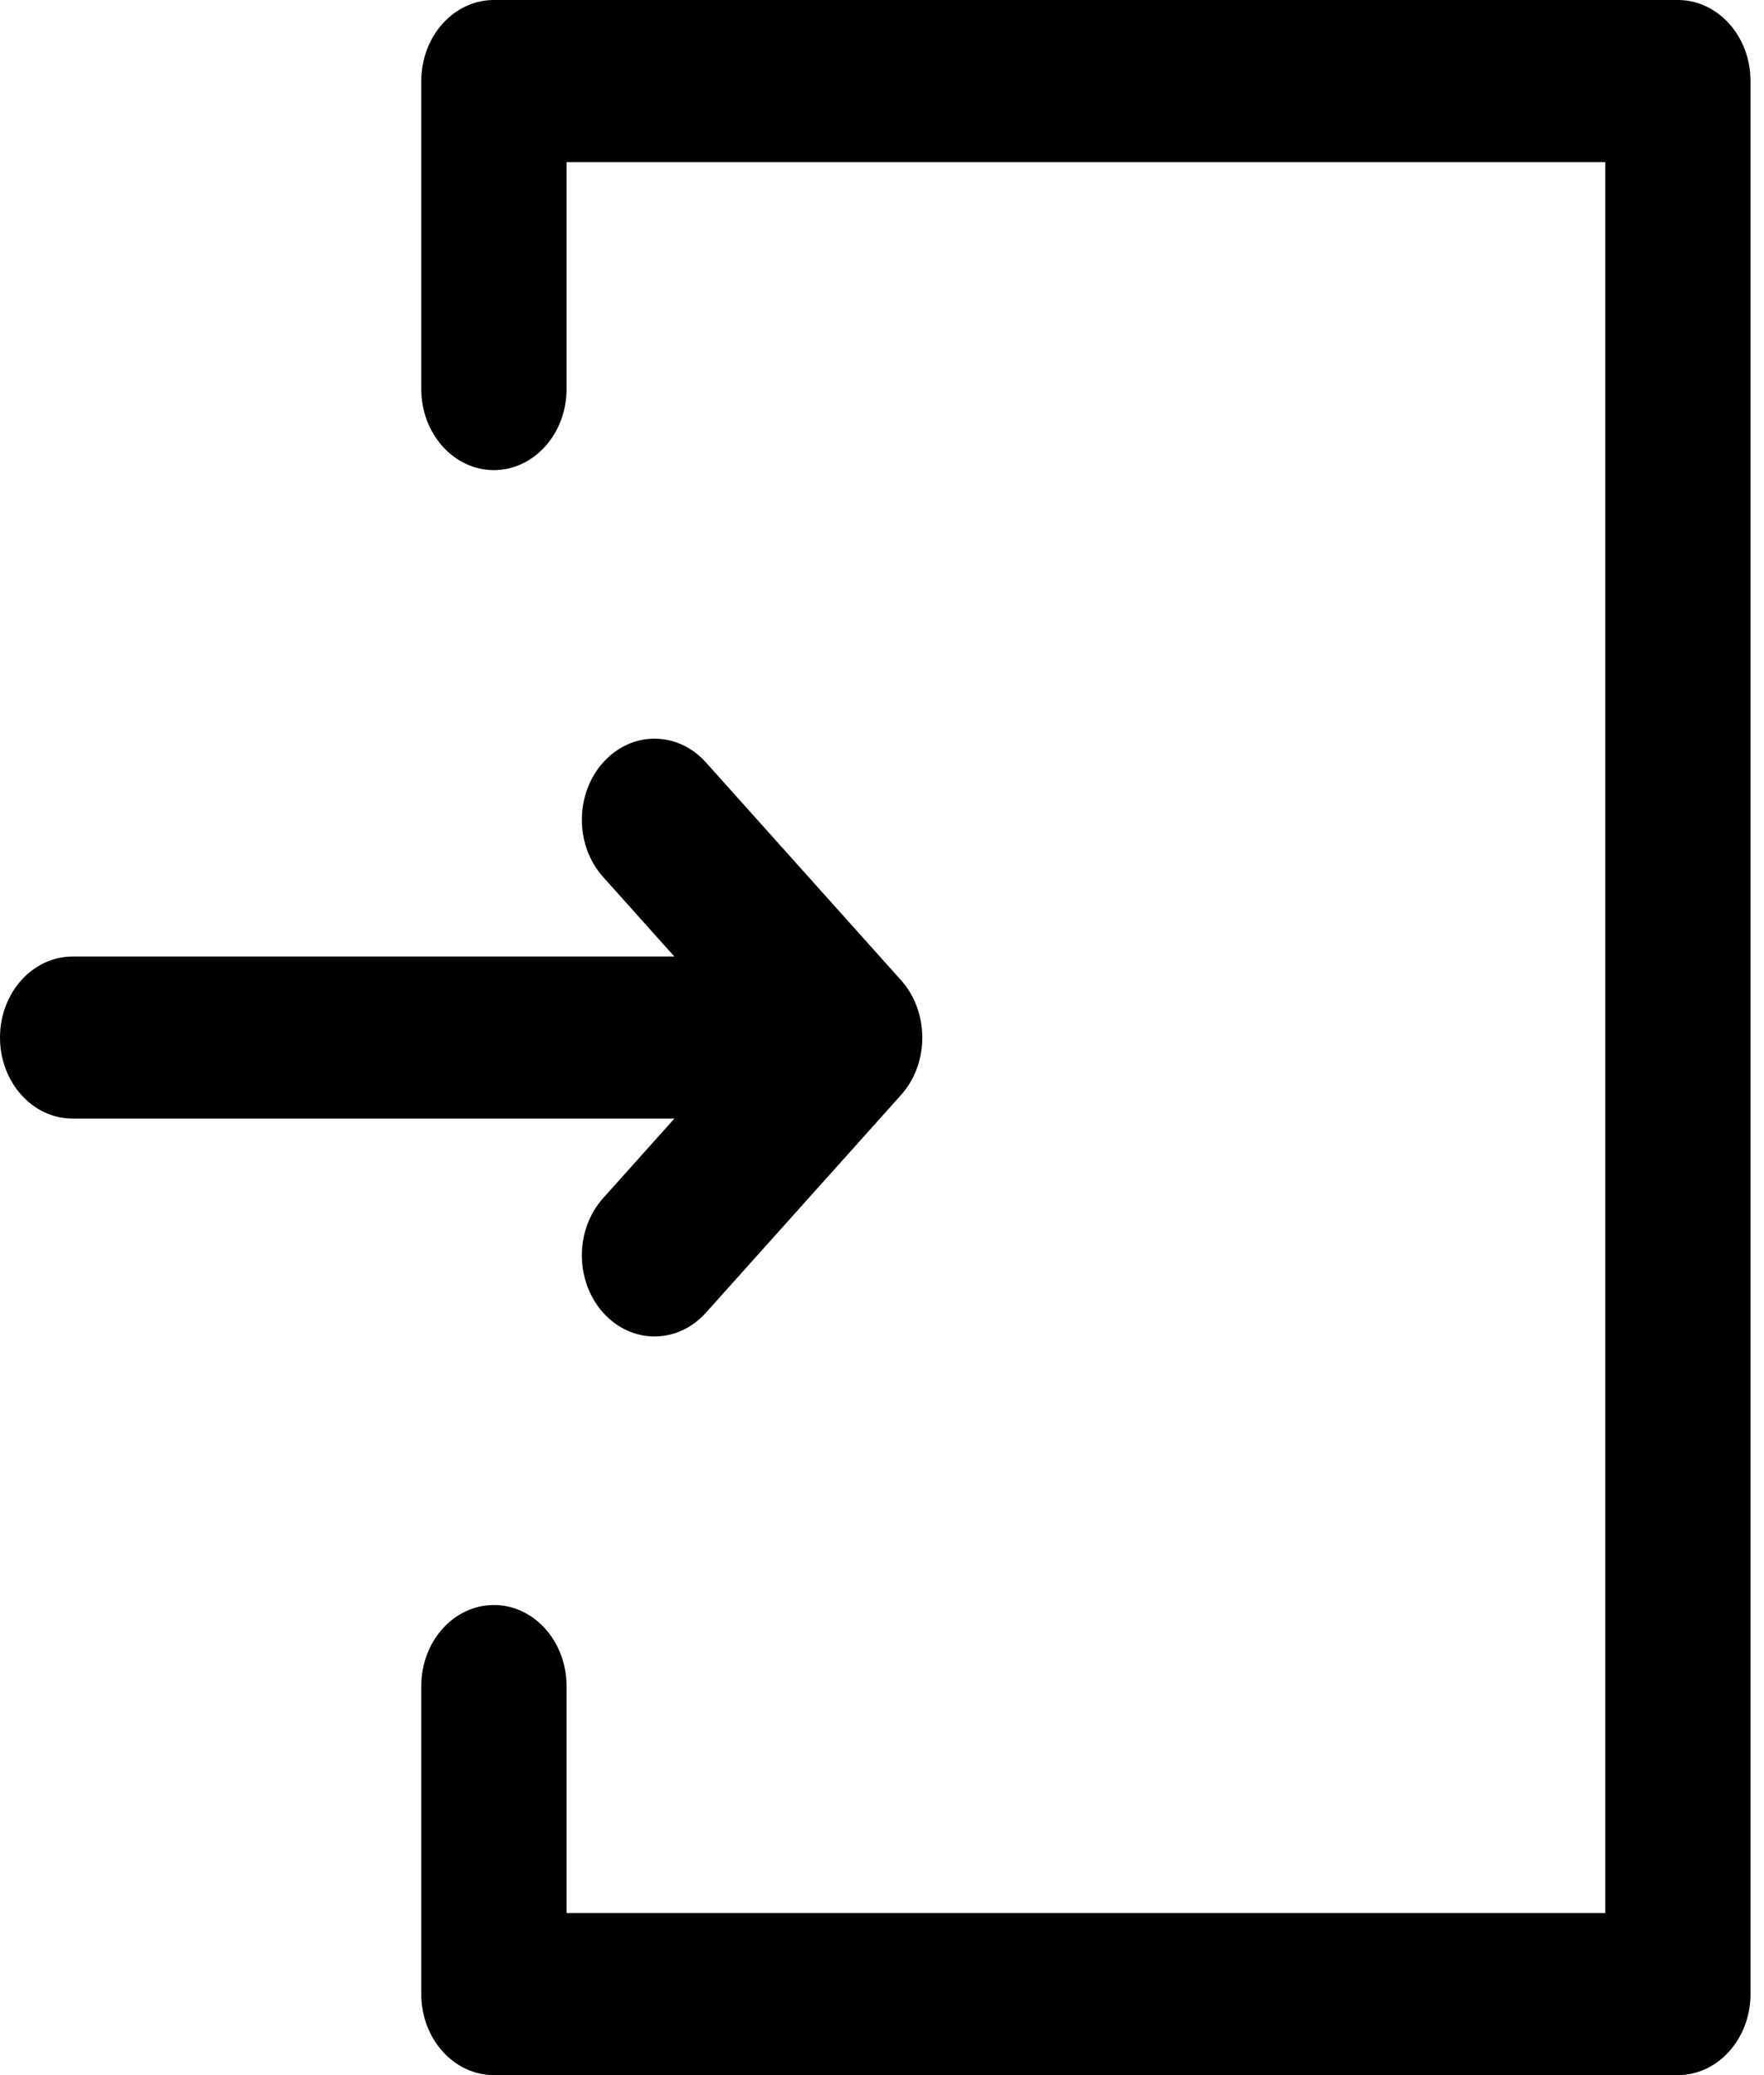 <svg width="17" height="20" viewBox="0 0 17 20" fill="none" xmlns="http://www.w3.org/2000/svg">
<path d="M5.813 11.547C5.539 11.852 5.539 12.347 5.813 12.652C6.086 12.957 6.529 12.957 6.803 12.652L8.684 10.553C8.959 10.245 8.954 9.749 8.684 9.448L6.803 7.348C6.529 7.043 6.086 7.043 5.813 7.348C5.539 7.654 5.539 8.148 5.813 8.453L6.499 9.219L0.7 9.219C0.313 9.219 0 9.569 0 10C0 10.431 0.313 10.781 0.7 10.781L6.499 10.781L5.813 11.547Z" fill="black"/>
<path d="M16.17 0H4.76C4.373 0 4.06 0.35 4.06 0.781V3.75C4.06 4.181 4.373 4.531 4.76 4.531C5.146 4.531 5.46 4.181 5.46 3.75V1.562H15.47V18.438H5.46V16.25C5.46 15.819 5.146 15.469 4.76 15.469C4.373 15.469 4.06 15.819 4.06 16.25V19.219C4.06 19.65 4.373 20 4.76 20H16.17C16.556 20 16.87 19.65 16.87 19.219V0.781C16.87 0.35 16.556 0 16.17 0Z" fill="black"/>
</svg>
